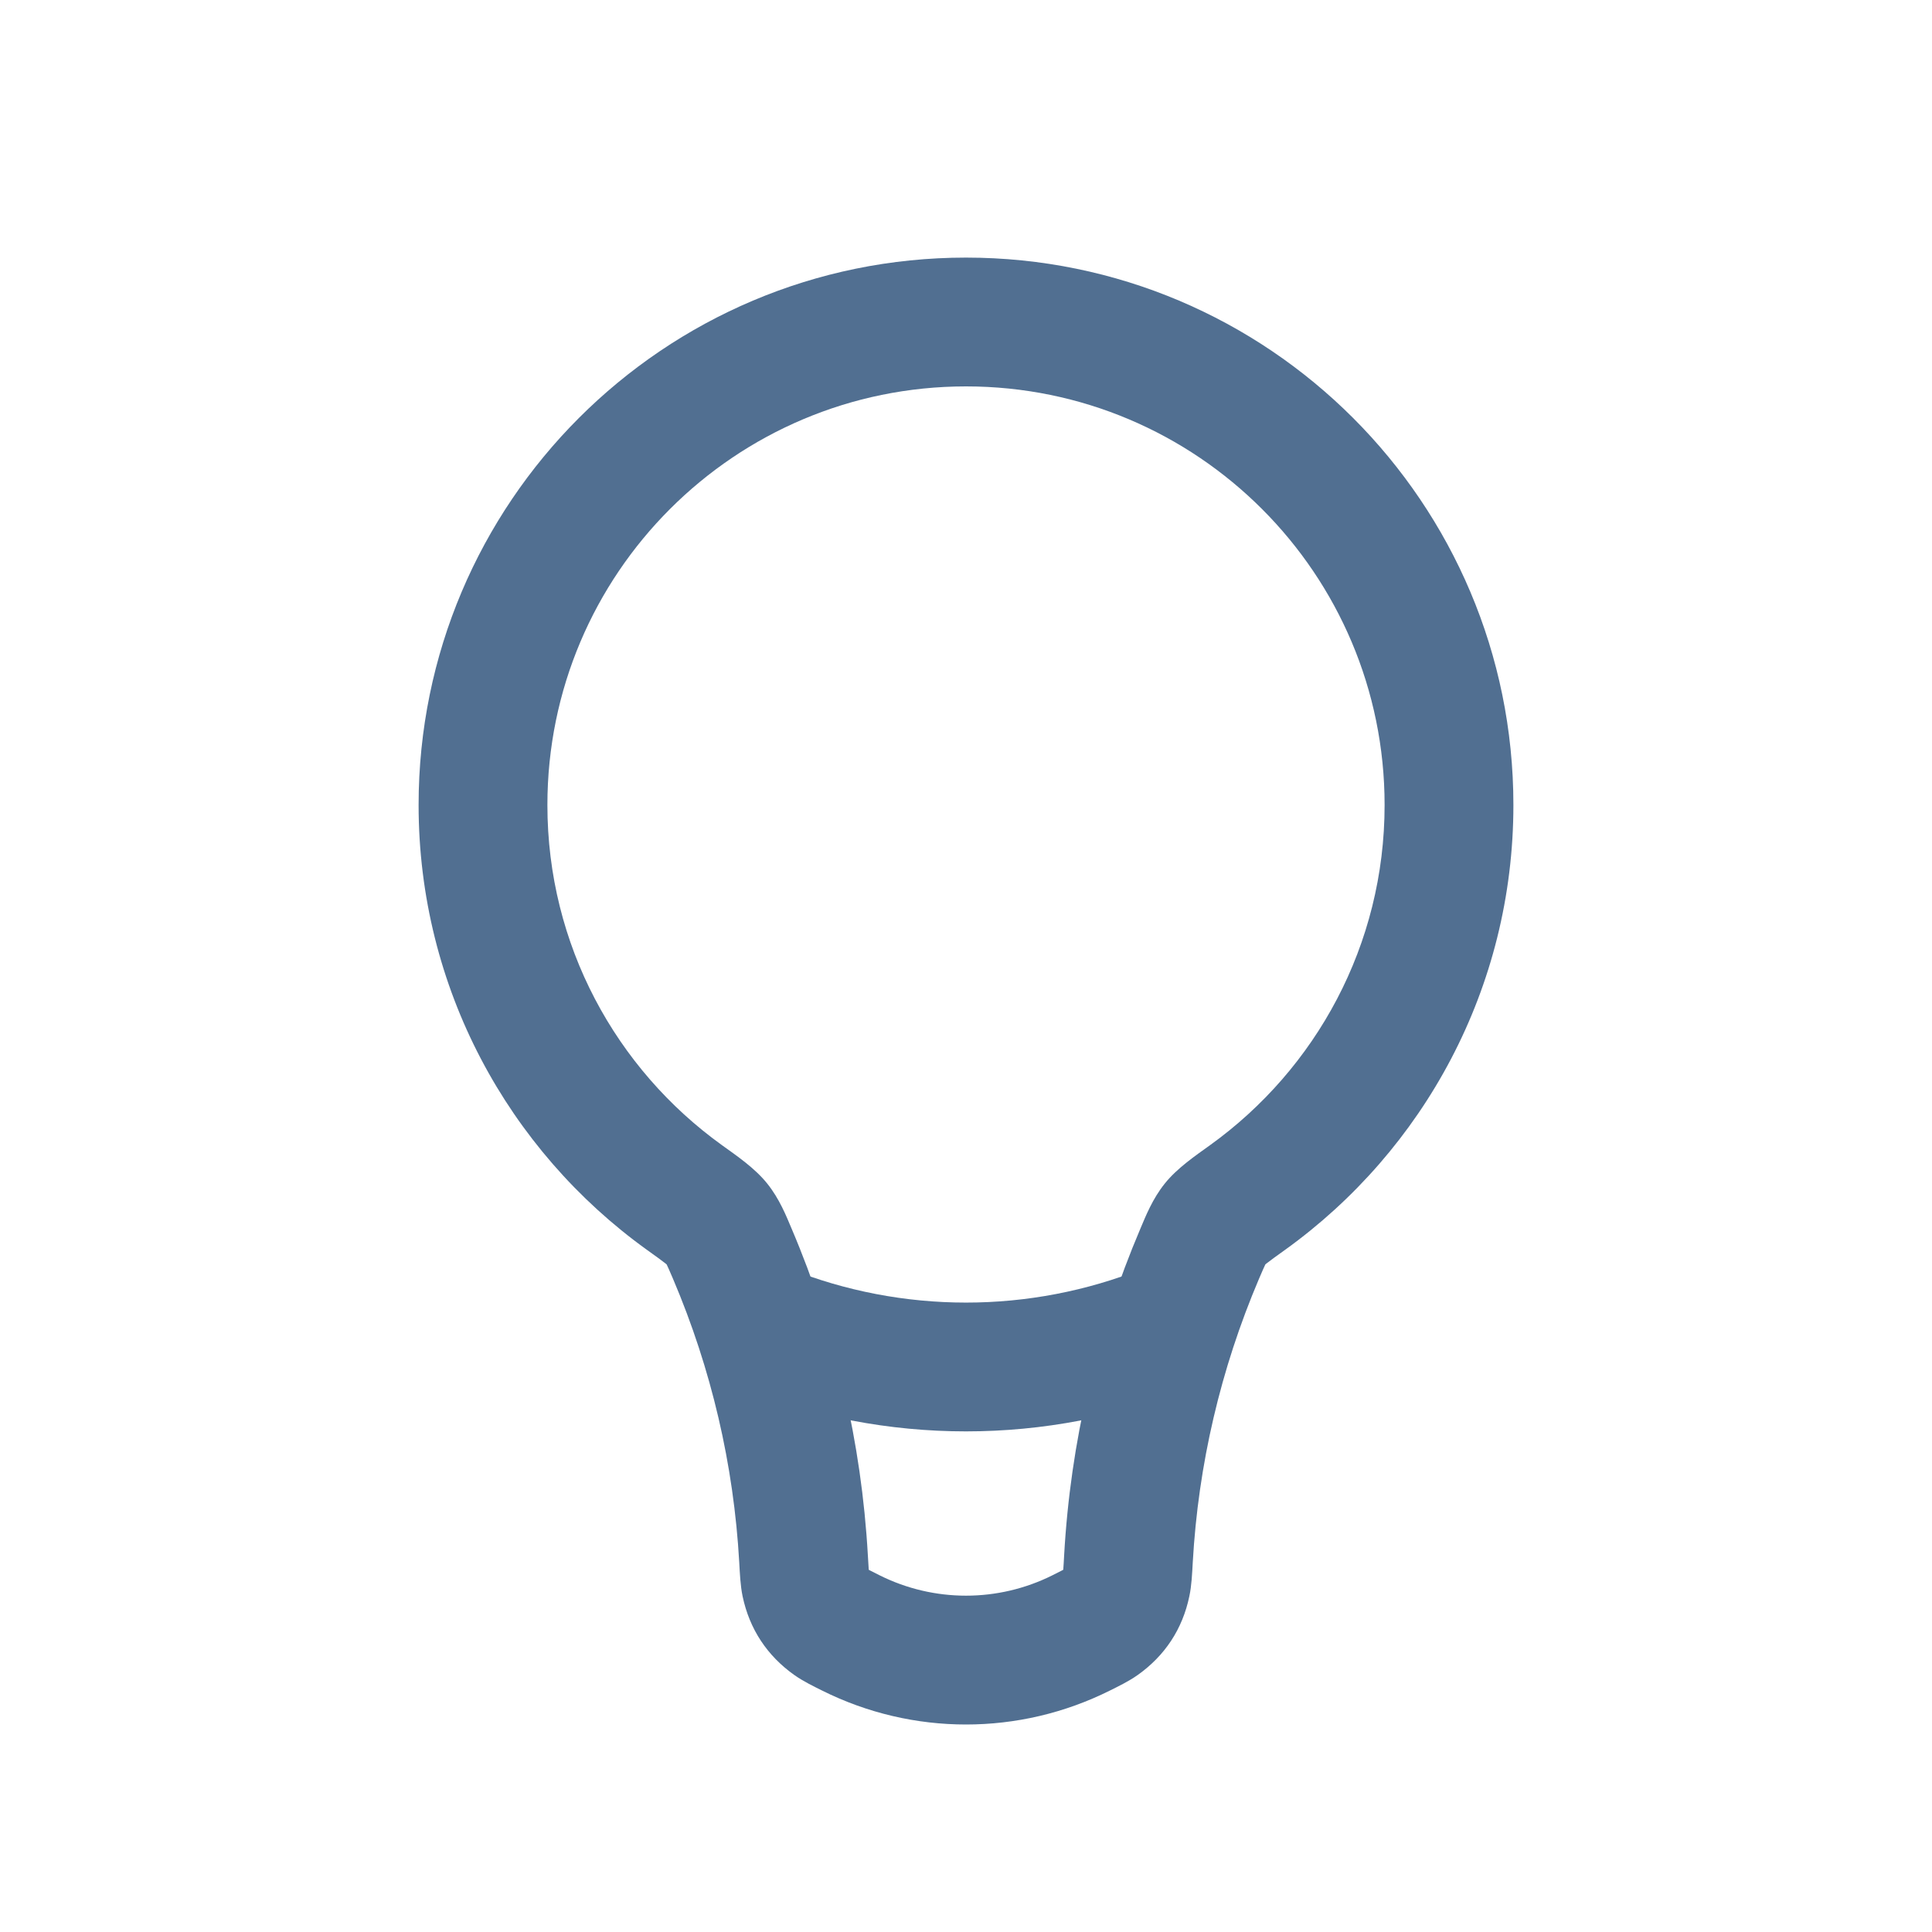 <svg width="30" height="30" viewBox="0 0 30 30" fill="none" xmlns="http://www.w3.org/2000/svg">
<path d="M17.087 25.194L17.664 26.011L17.087 25.194ZM17.522 24.205L18.521 24.262L17.522 24.205ZM17.49 24.582L18.468 24.787L17.49 24.582ZM12.51 24.582L13.489 24.376L12.51 24.582ZM12.913 25.194L13.489 24.376L12.913 25.194ZM10.626 18.593L11.209 17.781L10.626 18.593ZM11.372 19.469L10.452 19.861L11.372 19.469ZM11.133 19.004L10.353 19.628L11.133 19.004ZM19.374 18.593L18.791 17.781L19.374 18.593ZM18.628 19.469L19.548 19.861L18.628 19.469ZM18.866 19.004L19.647 19.628L18.866 19.004ZM21.5 12.5C21.5 14.674 20.433 16.599 18.791 17.781L19.958 19.405C22.101 17.863 23.5 15.345 23.5 12.5H21.5ZM15 6C18.59 6 21.5 8.91 21.5 12.5H23.5C23.5 7.806 19.694 4 15 4V6ZM8.5 12.5C8.5 8.91 11.41 6 15 6V4C10.306 4 6.5 7.806 6.5 12.5H8.5ZM11.209 17.781C9.567 16.599 8.5 14.674 8.5 12.5H6.5C6.5 15.345 7.899 17.863 10.042 19.405L11.209 17.781ZM13.476 24.149C13.377 22.401 12.976 20.685 12.292 19.078L10.452 19.861C11.045 21.255 11.394 22.744 11.479 24.262L13.476 24.149ZM16.342 24.461C15.497 24.883 14.503 24.883 13.658 24.461L12.764 26.25C14.172 26.954 15.828 26.954 17.236 26.25L16.342 24.461ZM17.708 19.078C17.024 20.685 16.622 22.401 16.524 24.149L18.521 24.262C18.606 22.744 18.955 21.255 19.548 19.861L17.708 19.078ZM17.236 26.25C17.362 26.187 17.525 26.109 17.664 26.011L16.511 24.376C16.528 24.364 16.534 24.363 16.504 24.379C16.471 24.396 16.425 24.419 16.342 24.461L17.236 26.25ZM16.524 24.149C16.518 24.255 16.515 24.317 16.511 24.362C16.507 24.407 16.506 24.401 16.511 24.376L18.468 24.787C18.504 24.62 18.512 24.421 18.521 24.262L16.524 24.149ZM17.664 26.011C18.088 25.711 18.362 25.296 18.468 24.787L16.511 24.376C16.509 24.389 16.507 24.393 16.507 24.391C16.508 24.39 16.51 24.385 16.514 24.378C16.518 24.372 16.522 24.368 16.523 24.367C16.525 24.366 16.521 24.369 16.511 24.376L17.664 26.011ZM11.479 24.262C11.488 24.421 11.496 24.62 11.531 24.787L13.489 24.376C13.494 24.401 13.493 24.407 13.489 24.362C13.486 24.317 13.482 24.255 13.476 24.149L11.479 24.262ZM13.658 24.461C13.575 24.419 13.529 24.396 13.496 24.379C13.466 24.363 13.472 24.364 13.489 24.376L12.336 26.011C12.475 26.109 12.638 26.187 12.764 26.25L13.658 24.461ZM11.531 24.787C11.638 25.296 11.912 25.711 12.336 26.011L13.489 24.376C13.479 24.369 13.475 24.366 13.477 24.367C13.478 24.368 13.482 24.372 13.486 24.378C13.49 24.385 13.492 24.39 13.493 24.391C13.493 24.393 13.491 24.389 13.489 24.376L11.531 24.787ZM10.042 19.405C10.19 19.511 10.274 19.572 10.334 19.619C10.391 19.665 10.38 19.662 10.353 19.628L11.914 18.379C11.721 18.137 11.431 17.941 11.209 17.781L10.042 19.405ZM12.292 19.078C12.209 18.882 12.104 18.616 11.914 18.379L10.353 19.628C10.338 19.61 10.335 19.6 10.35 19.63C10.359 19.647 10.37 19.673 10.388 19.713C10.406 19.753 10.426 19.8 10.452 19.861L12.292 19.078ZM18.791 17.781C18.569 17.941 18.279 18.137 18.086 18.379L19.647 19.628C19.62 19.662 19.609 19.665 19.666 19.619C19.726 19.572 19.81 19.511 19.958 19.405L18.791 17.781ZM19.548 19.861C19.574 19.8 19.594 19.753 19.612 19.713C19.63 19.673 19.641 19.647 19.65 19.63C19.665 19.6 19.662 19.61 19.647 19.628L18.086 18.379C17.896 18.616 17.791 18.882 17.708 19.078L19.548 19.861Z" fill="#516F91"/>
<path d="M18.125 20.625V20.625C16.119 21.427 13.881 21.427 11.875 20.625V20.625" stroke="#516F91" stroke-width="2"/>
</svg>
